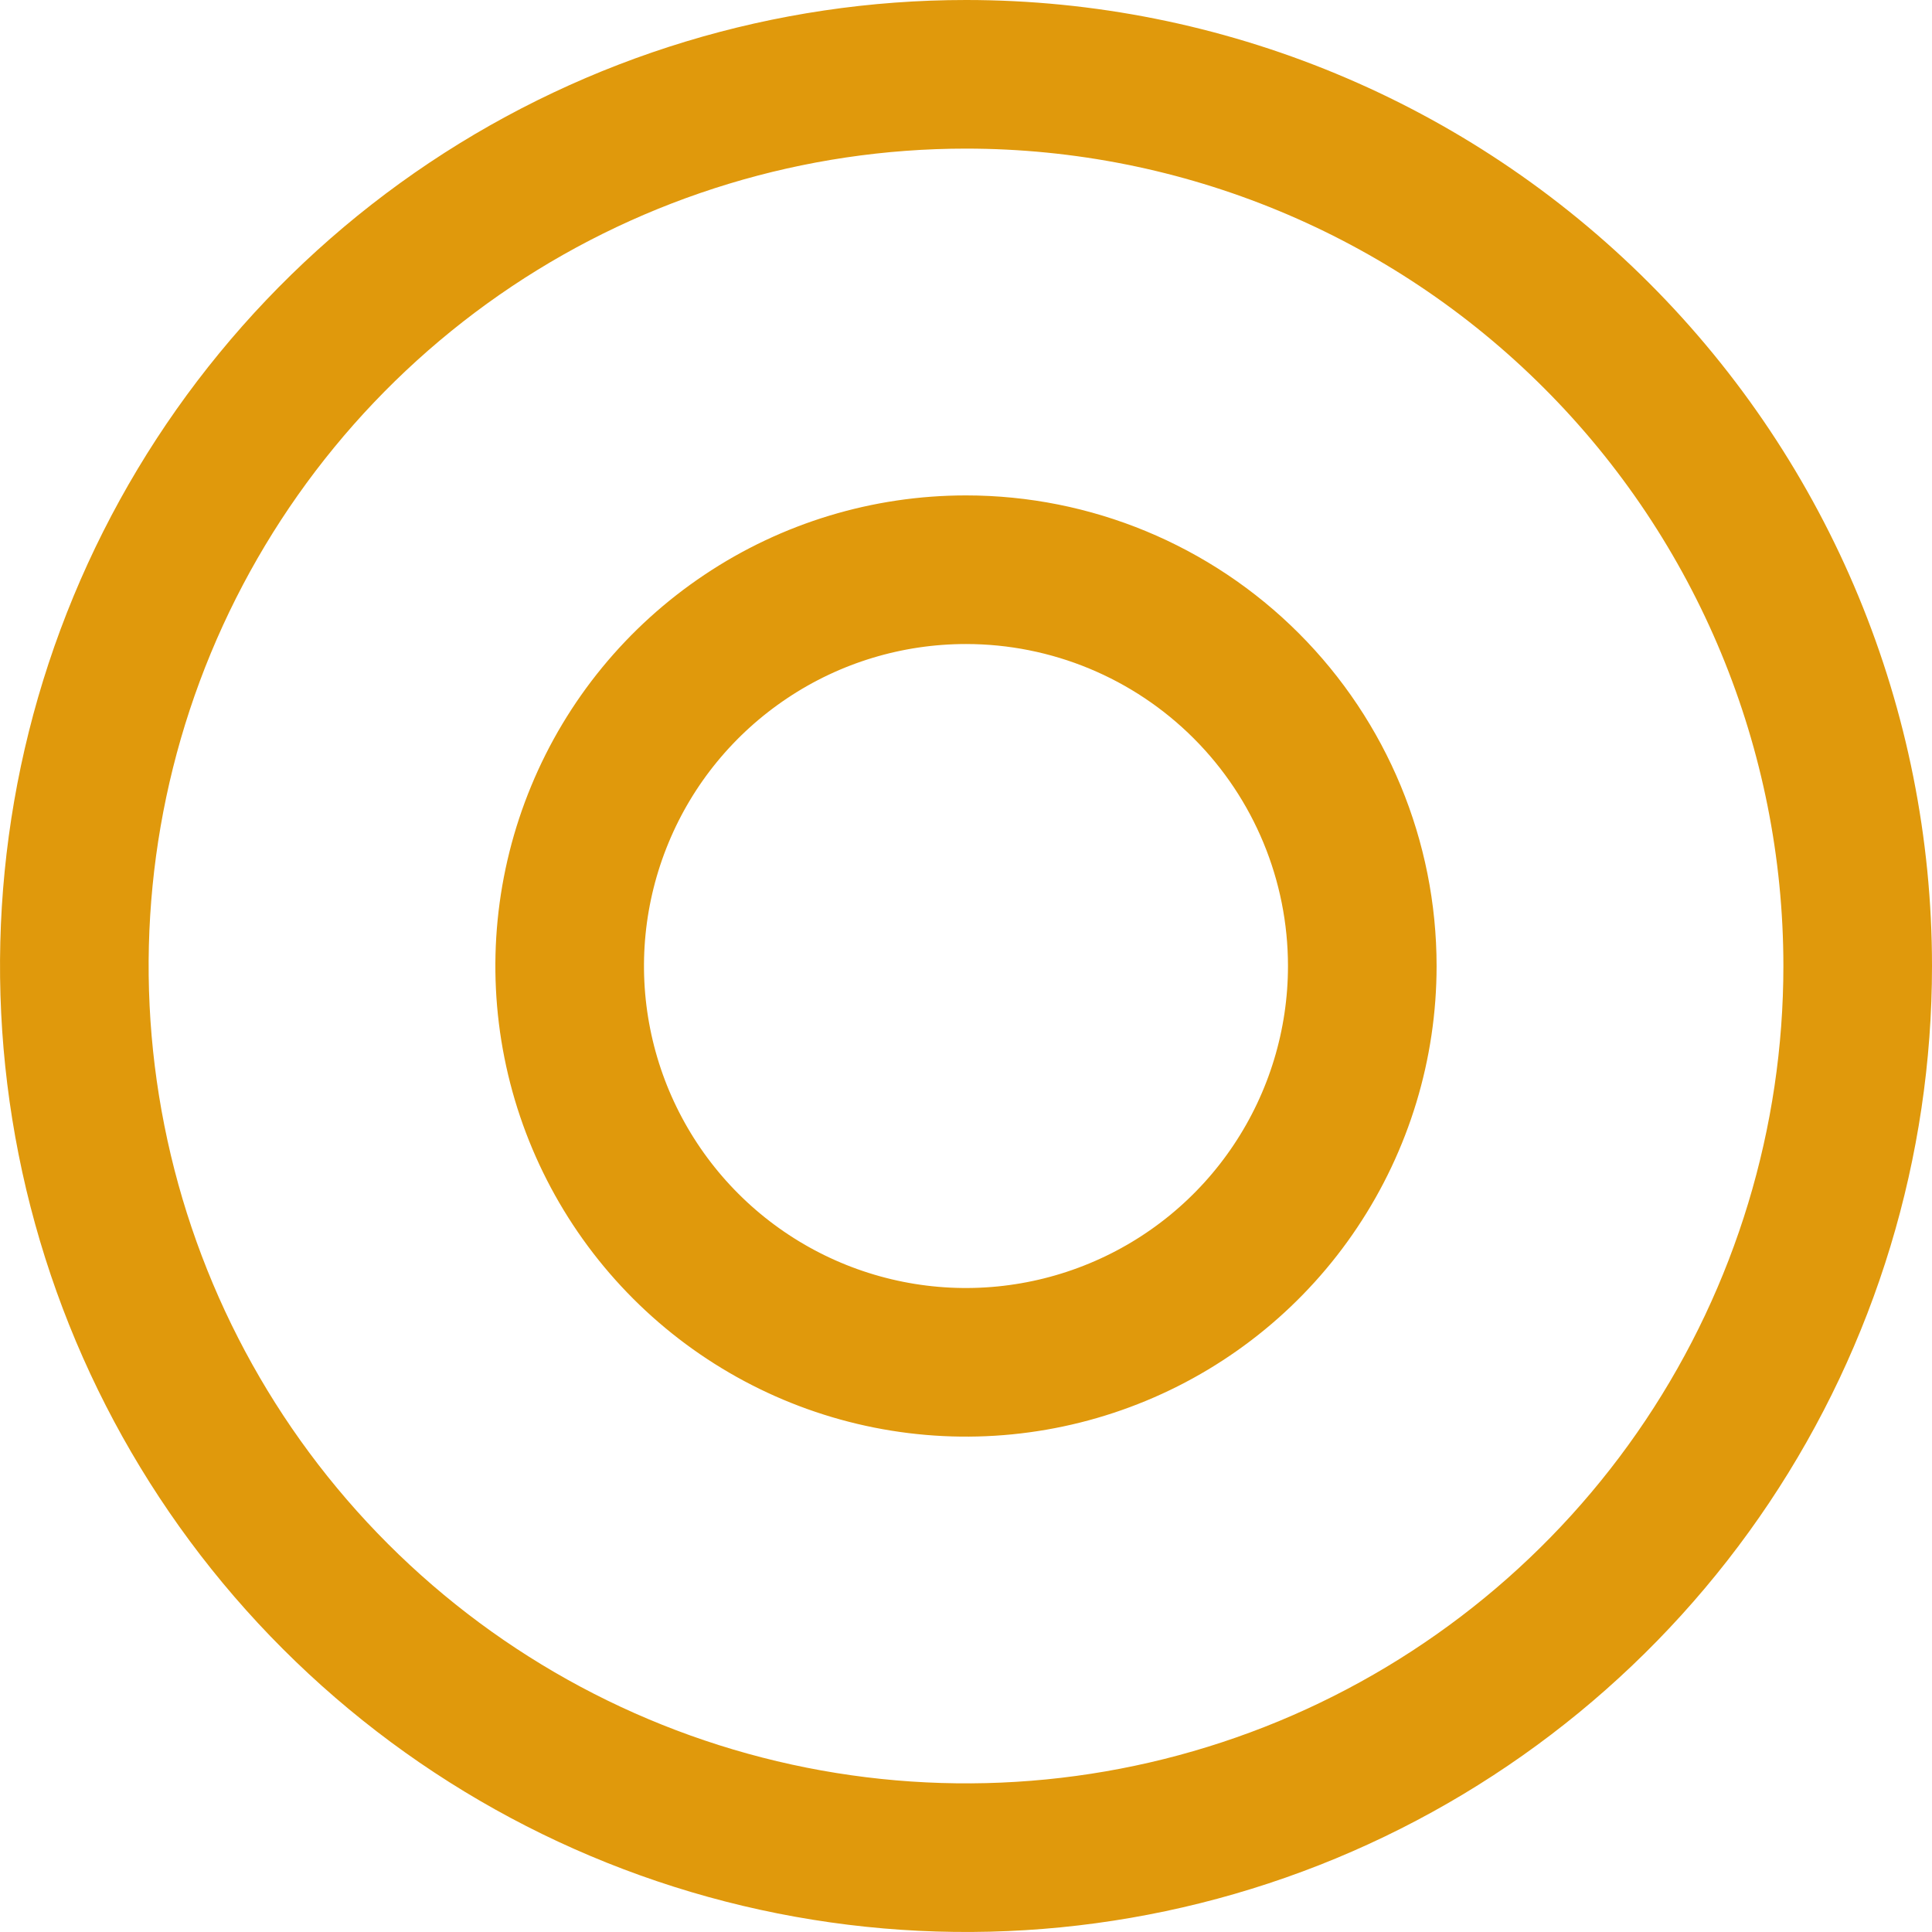 <svg width="26" height="26" viewBox="0 0 26 26" fill="none" xmlns="http://www.w3.org/2000/svg">
<path d="M25 13C25 15.373 24.296 17.694 22.978 19.667C21.659 21.64 19.785 23.178 17.592 24.087C15.399 24.995 12.987 25.232 10.659 24.769C8.331 24.306 6.193 23.163 4.515 21.485C2.836 19.807 1.694 17.669 1.231 15.341C0.768 13.013 1.005 10.601 1.913 8.408C2.822 6.215 4.36 4.341 6.333 3.022C8.307 1.704 10.627 1 13 1C16.183 1 19.235 2.264 21.485 4.515C23.736 6.765 25 9.817 25 13V13ZM13 7.667C11.945 7.667 10.914 7.979 10.037 8.566C9.16 9.152 8.476 9.984 8.073 10.959C7.669 11.934 7.563 13.006 7.769 14.04C7.975 15.075 8.483 16.025 9.229 16.771C9.975 17.517 10.925 18.025 11.96 18.231C12.994 18.437 14.066 18.331 15.041 17.927C16.015 17.524 16.849 16.84 17.434 15.963C18.02 15.086 18.333 14.055 18.333 13C18.333 11.585 17.771 10.229 16.771 9.229C15.771 8.229 14.415 7.667 13 7.667V7.667Z" stroke="#E0990C" stroke-width="2" stroke-linecap="round" stroke-linejoin="round"/>
</svg>
